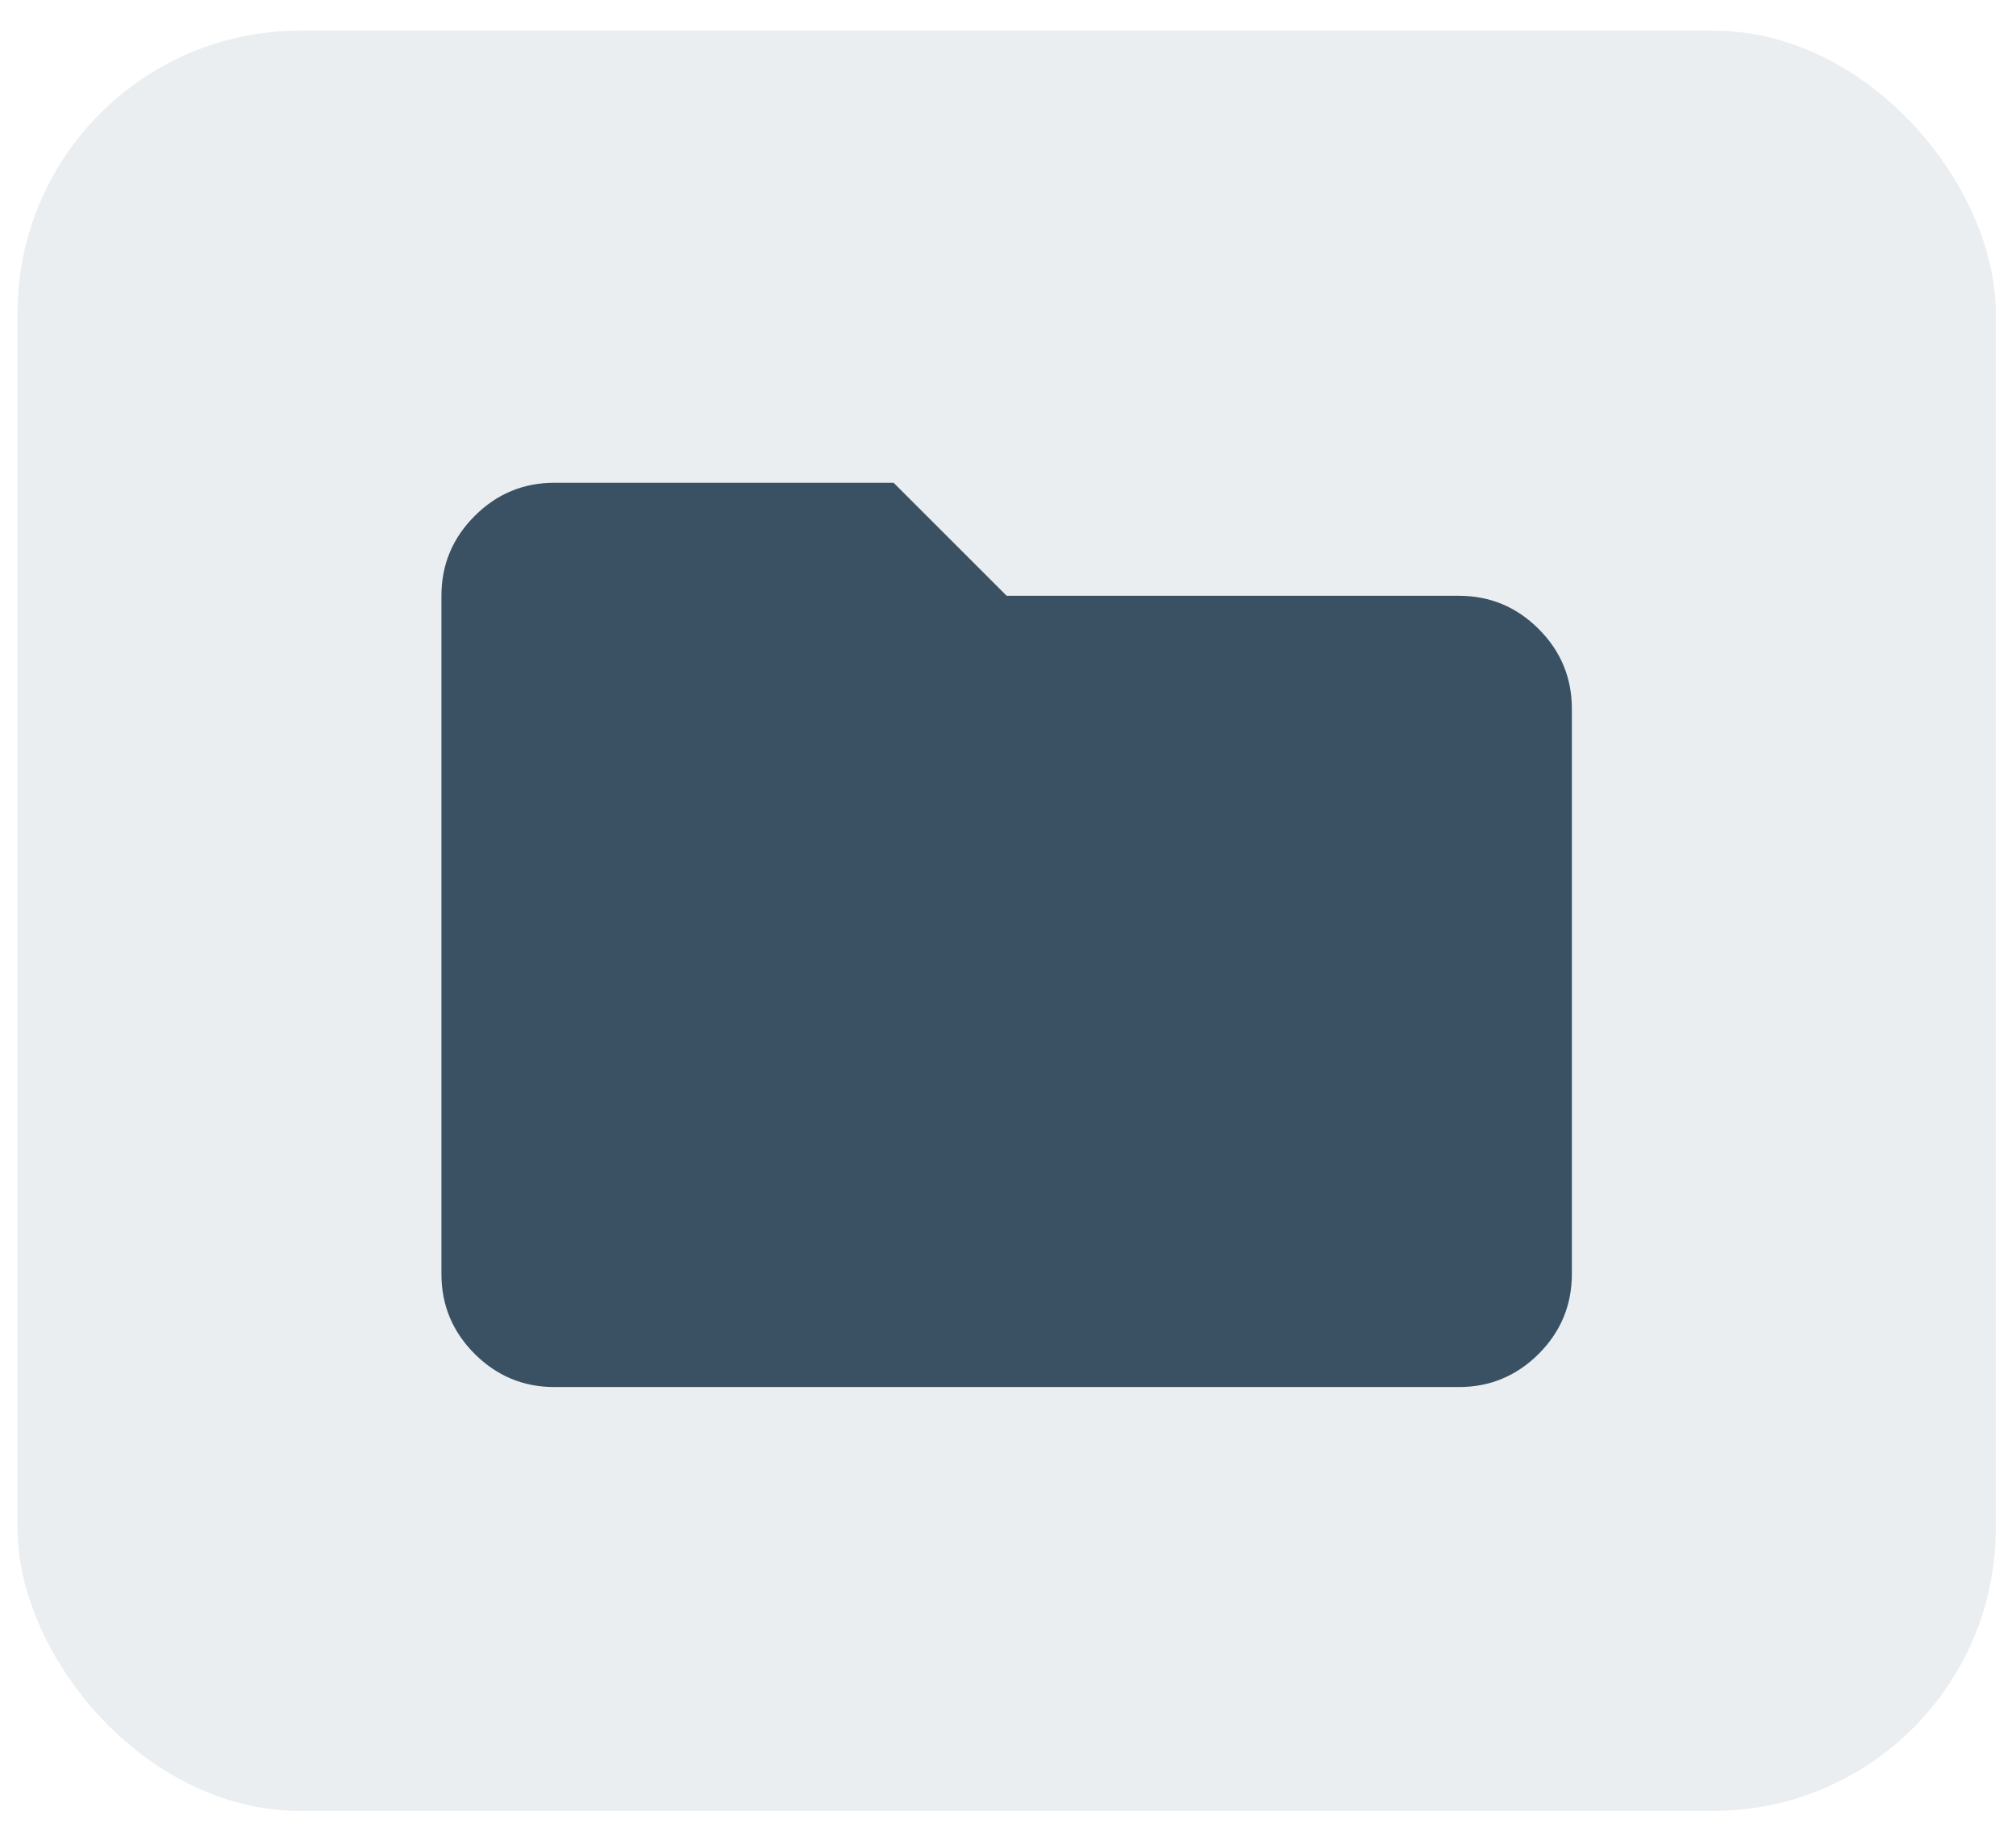 <svg width="56" height="51" viewBox="0 0 56 51" fill="none" xmlns="http://www.w3.org/2000/svg">
<rect x="0.486" y="0.85" width="54.953" height="49.458" rx="7.85" fill="#3A5164" fill-opacity="0.1"/>
<path d="M15.402 38.533C14.538 38.533 13.799 38.225 13.185 37.611C12.569 36.995 12.262 36.256 12.262 35.392V16.551C12.262 15.688 12.569 14.949 13.185 14.334C13.799 13.719 14.538 13.411 15.402 13.411H24.822L27.963 16.551H40.523C41.387 16.551 42.126 16.859 42.742 17.474C43.356 18.089 43.663 18.828 43.663 19.692V35.392C43.663 36.256 43.356 36.995 42.742 37.611C42.126 38.225 41.387 38.533 40.523 38.533H15.402Z" fill="#3A5164"/>
</svg>
